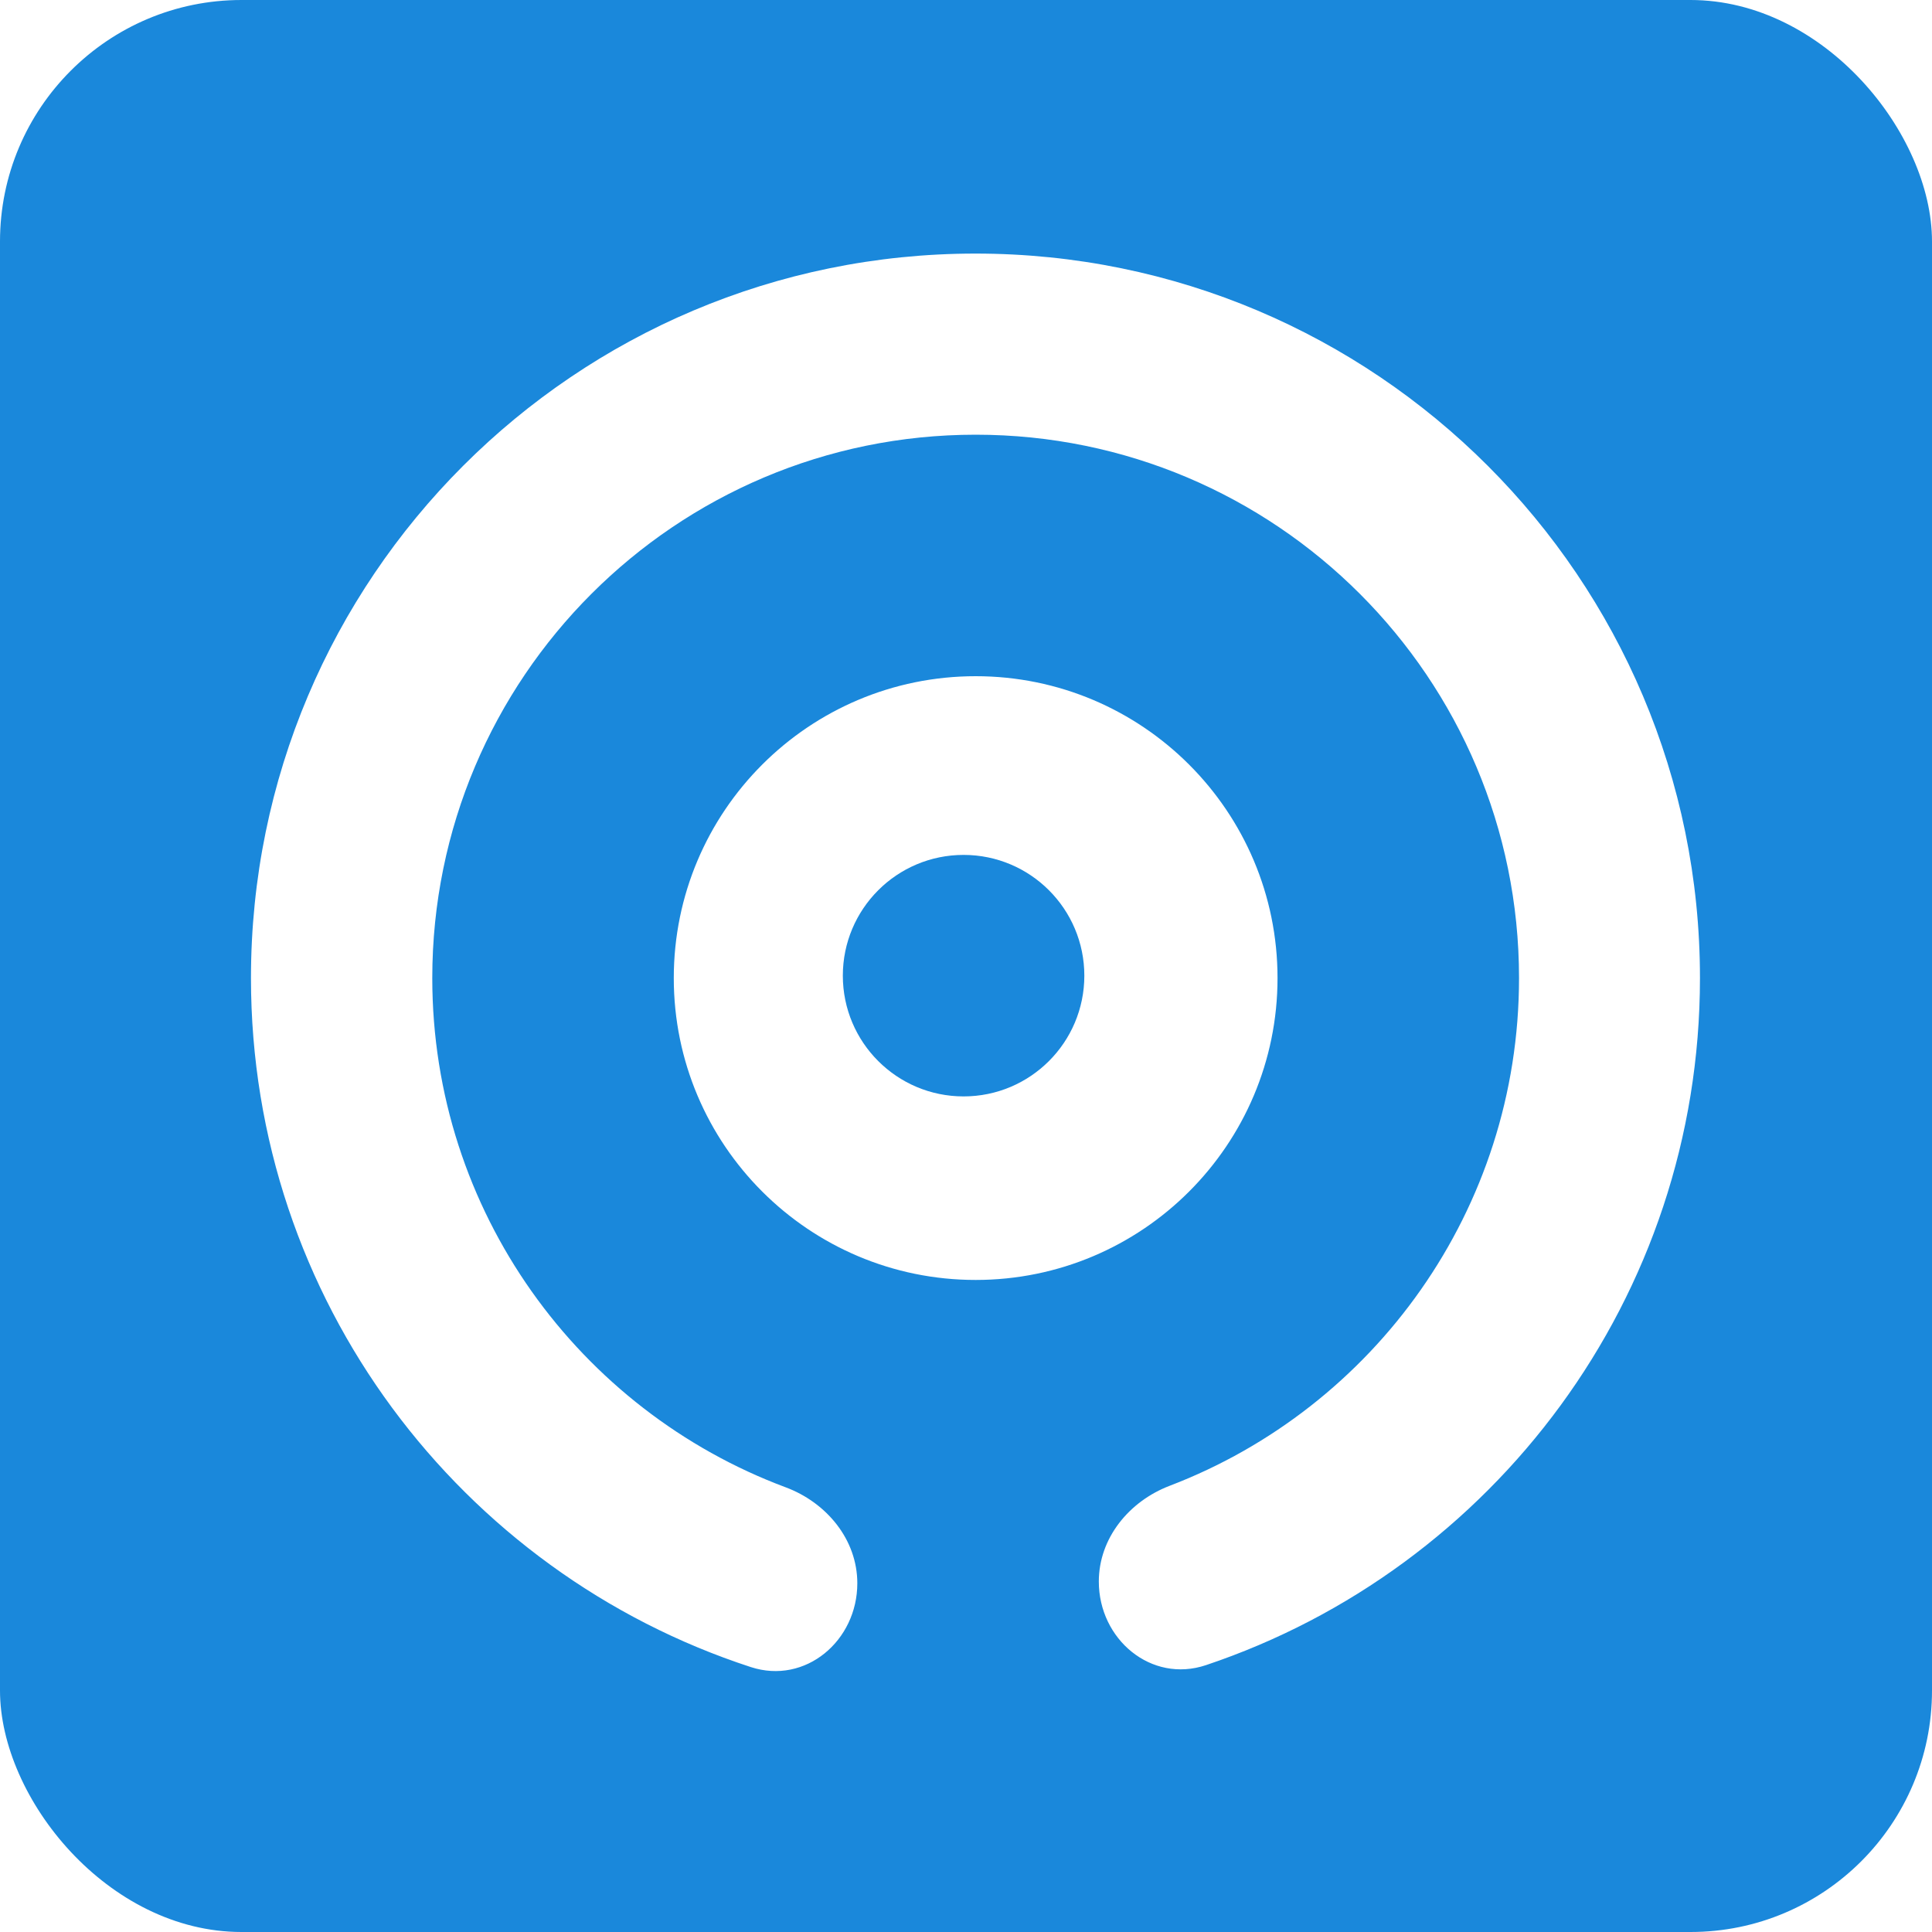 <svg width="800" height="800" viewBox="0 0 800 800" fill="none" xmlns="http://www.w3.org/2000/svg">
    <rect width="800" height="800" rx="100" fill="#1A88DB"/>
    <circle cx="399" cy="400" r="315" fill="#1A88DB"/>
    <circle cx="399" cy="400" r="300" fill="#1A88DB"/>
    <g filter="url(#filter0_i_324_182)">
        <path fill-rule="evenodd" clip-rule="evenodd" d="M449.998 649.878C449.998 673.808 471.683 692.105 494.371 684.496C613.26 644.624 698.92 532.316 698.92 400C698.92 234.315 564.605 100 398.92 100C233.234 100 98.92 234.315 98.92 400C98.92 533.212 185.745 646.146 305.891 685.297C328.521 692.671 349.998 674.406 349.998 650.604V650.604C349.998 632.518 337.28 617.19 320.336 610.867C234.865 578.968 173.998 496.592 173.998 400C173.998 275.736 274.734 175 398.998 175C523.262 175 623.998 275.736 623.998 400C623.998 495.964 563.92 577.897 479.324 610.238C462.545 616.653 449.998 631.914 449.998 649.878V649.878ZM398.998 525C468.034 525 523.998 469.036 523.998 400C523.998 330.964 468.034 275 398.998 275C329.962 275 273.998 330.964 273.998 400C273.998 469.036 329.962 525 398.998 525Z" fill="white"/>
    </g>
    <g filter="url(#filter1_d_324_182)">
        <circle cx="399" cy="400" r="50" fill="#1A88DB"/>
    </g>
    <defs>
        <filter id="filter0_i_324_182" x="98.92" y="100" width="605.002" height="591.953" filterUnits="userSpaceOnUse" color-interpolation-filters="sRGB">
            <feFlood flood-opacity="0" result="BackgroundImageFix"/>
            <feBlend mode="normal" in="SourceGraphic" in2="BackgroundImageFix" result="shape"/>
            <feColorMatrix in="SourceAlpha" type="matrix" values="0 0 0 0 0 0 0 0 0 0 0 0 0 0 0 0 0 0 127 0" result="hardAlpha"/>
            <feOffset dx="5" dy="5"/>
            <feGaussianBlur stdDeviation="5"/>
            <feComposite in2="hardAlpha" operator="arithmetic" k2="-1" k3="1"/>
            <feColorMatrix type="matrix" values="0 0 0 0 0 0 0 0 0 0 0 0 0 0 0 0 0 0 0.25 0"/>
            <feBlend mode="normal" in2="shape" result="effect1_innerShadow_324_182"/>
        </filter>
        <filter id="filter1_d_324_182" x="345" y="350" width="108" height="108" filterUnits="userSpaceOnUse" color-interpolation-filters="sRGB">
            <feFlood flood-opacity="0" result="BackgroundImageFix"/>
            <feColorMatrix in="SourceAlpha" type="matrix" values="0 0 0 0 0 0 0 0 0 0 0 0 0 0 0 0 0 0 127 0" result="hardAlpha"/>
            <feOffset dy="4"/>
            <feGaussianBlur stdDeviation="2"/>
            <feComposite in2="hardAlpha" operator="out"/>
            <feColorMatrix type="matrix" values="0 0 0 0 0 0 0 0 0 0 0 0 0 0 0 0 0 0 0.25 0"/>
            <feBlend mode="normal" in2="BackgroundImageFix" result="effect1_dropShadow_324_182"/>
            <feBlend mode="normal" in="SourceGraphic" in2="effect1_dropShadow_324_182" result="shape"/>
        </filter>
    </defs>
</svg>
